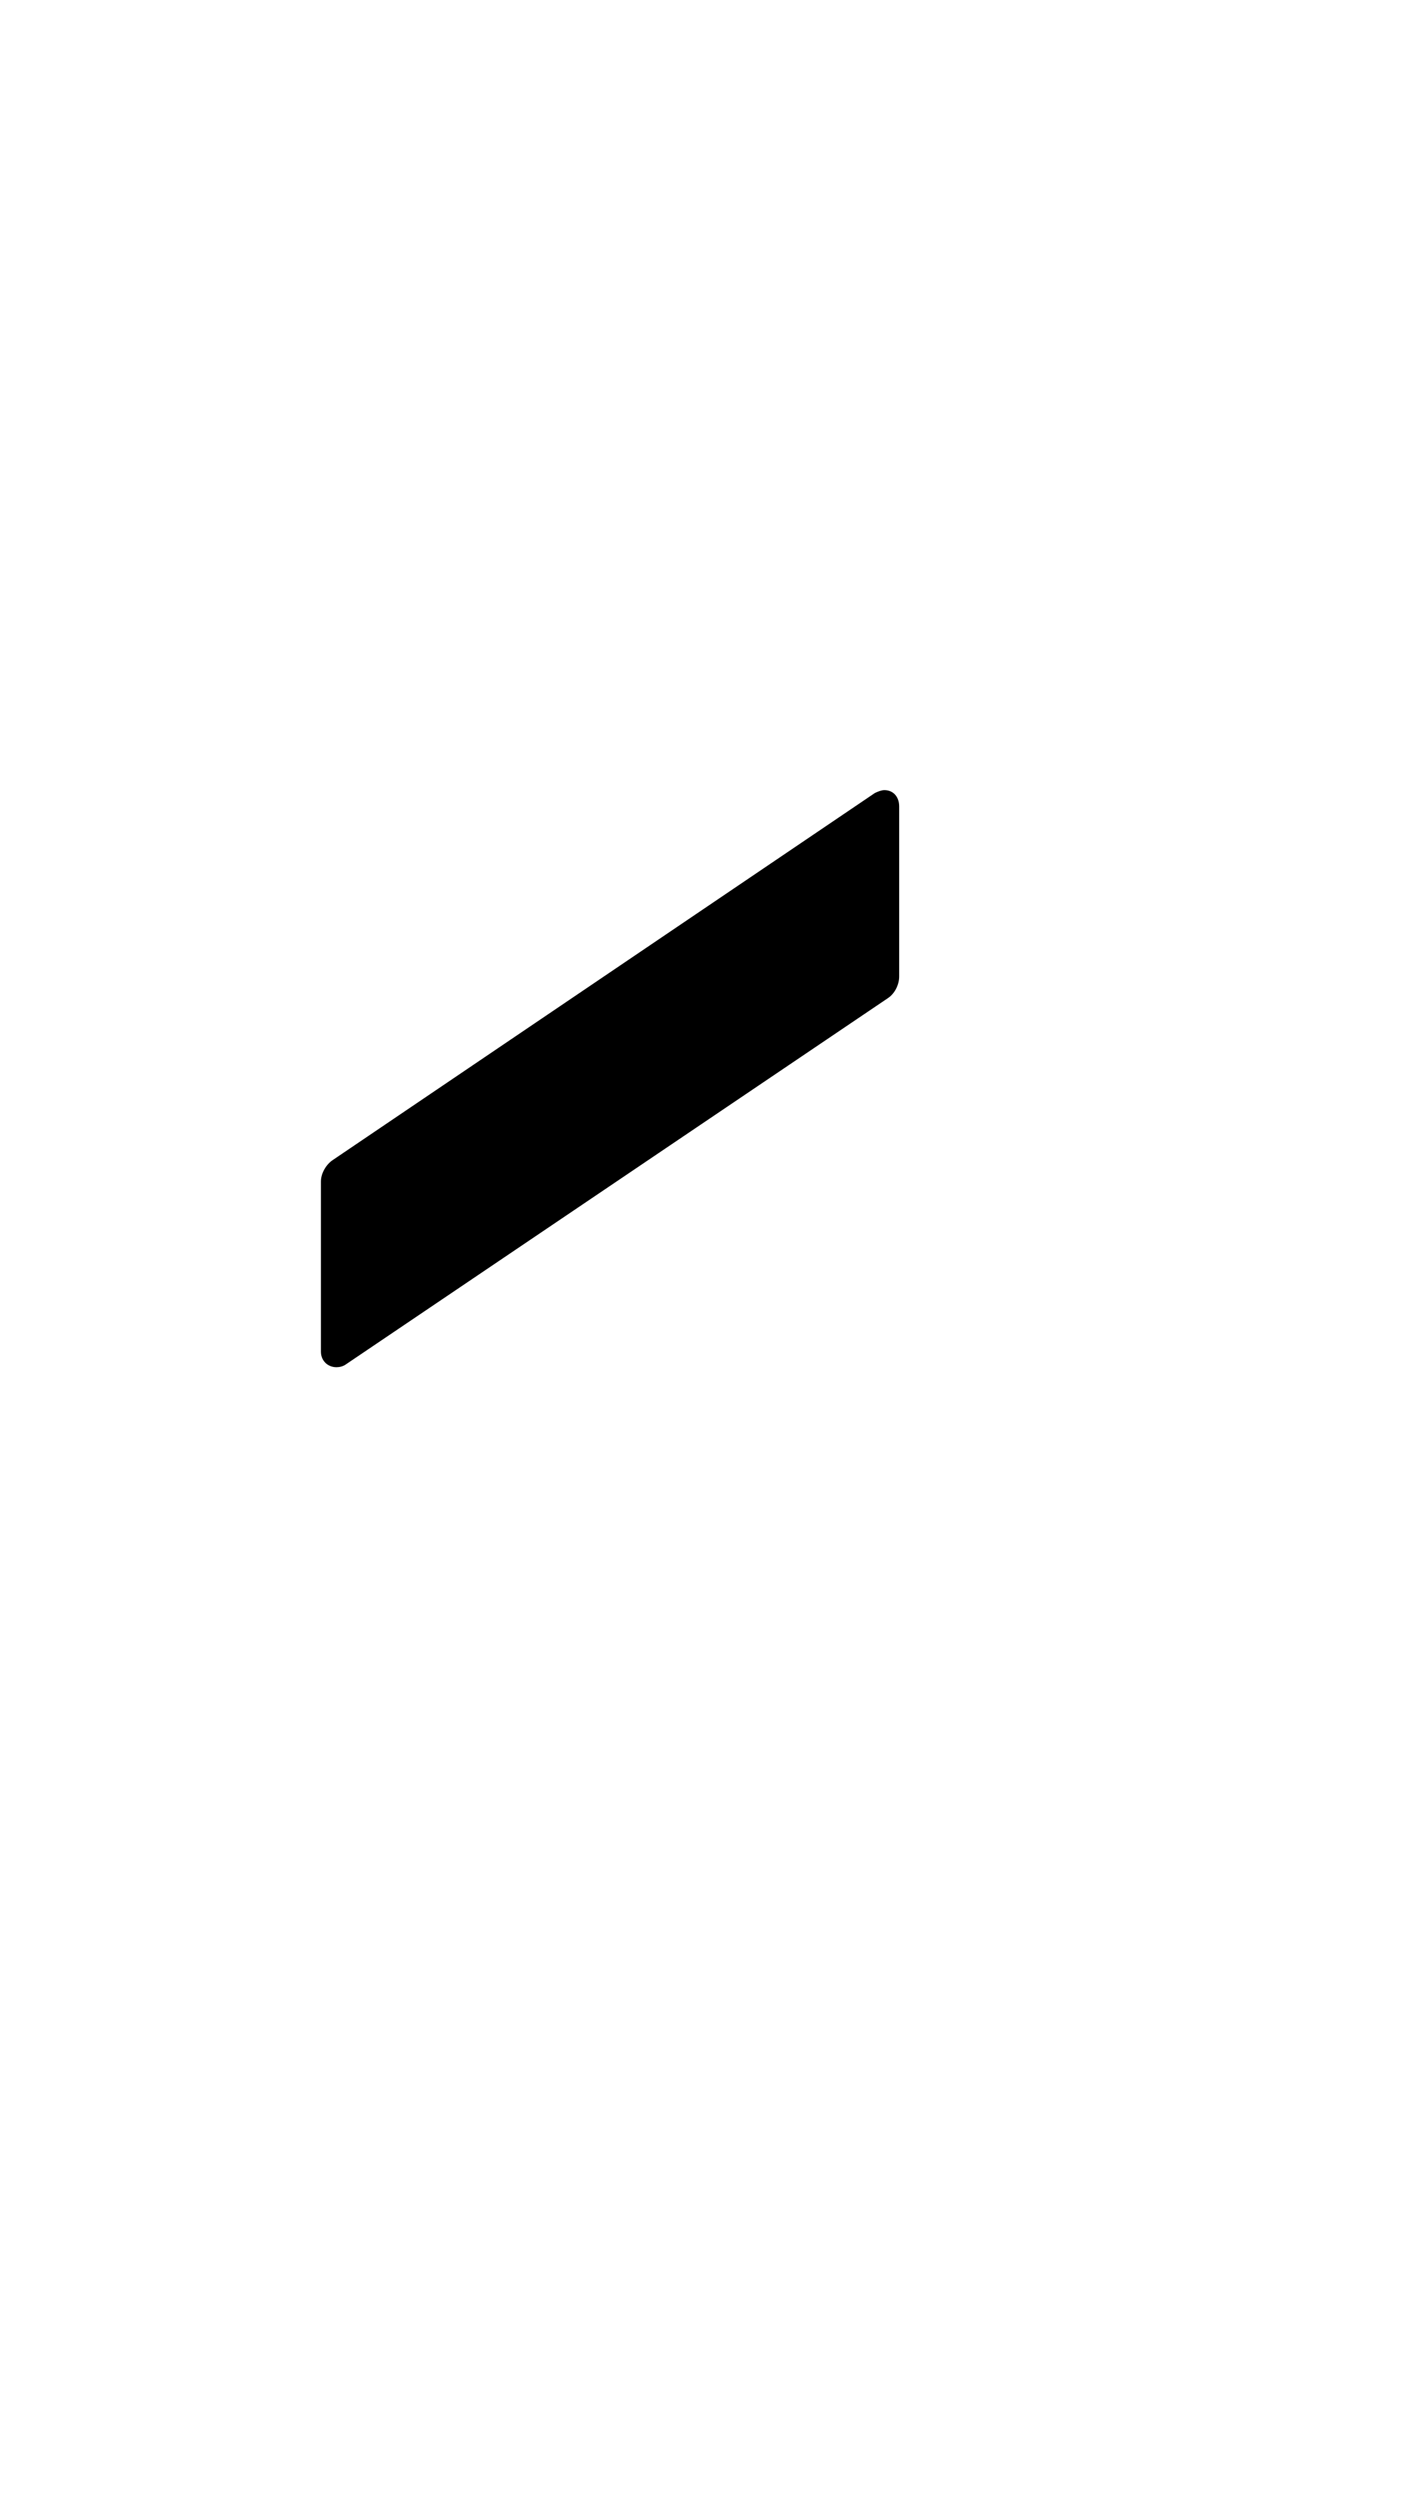 <?xml version="1.0" standalone="no"?>
<svg
    xmlns="http://www.w3.org/2000/svg"
    viewBox="-434 -1392 1919 2751"
    width="2353"
    height="4143"
    >
    <g transform="matrix(1 0 0 -1 0 0)">
        <path style="fill: #000000" d="M767 357l-733 -495c-4 -3 -9 -4 -13 -4c-12 0 -21 9 -21 21v230c0 11 7 23 16 29l733 496c4 2 9 4 13 4c12 0 20 -9 20 -22v-230c0 -11 -6 -23 -15 -29z" />
    </g>
</svg>

